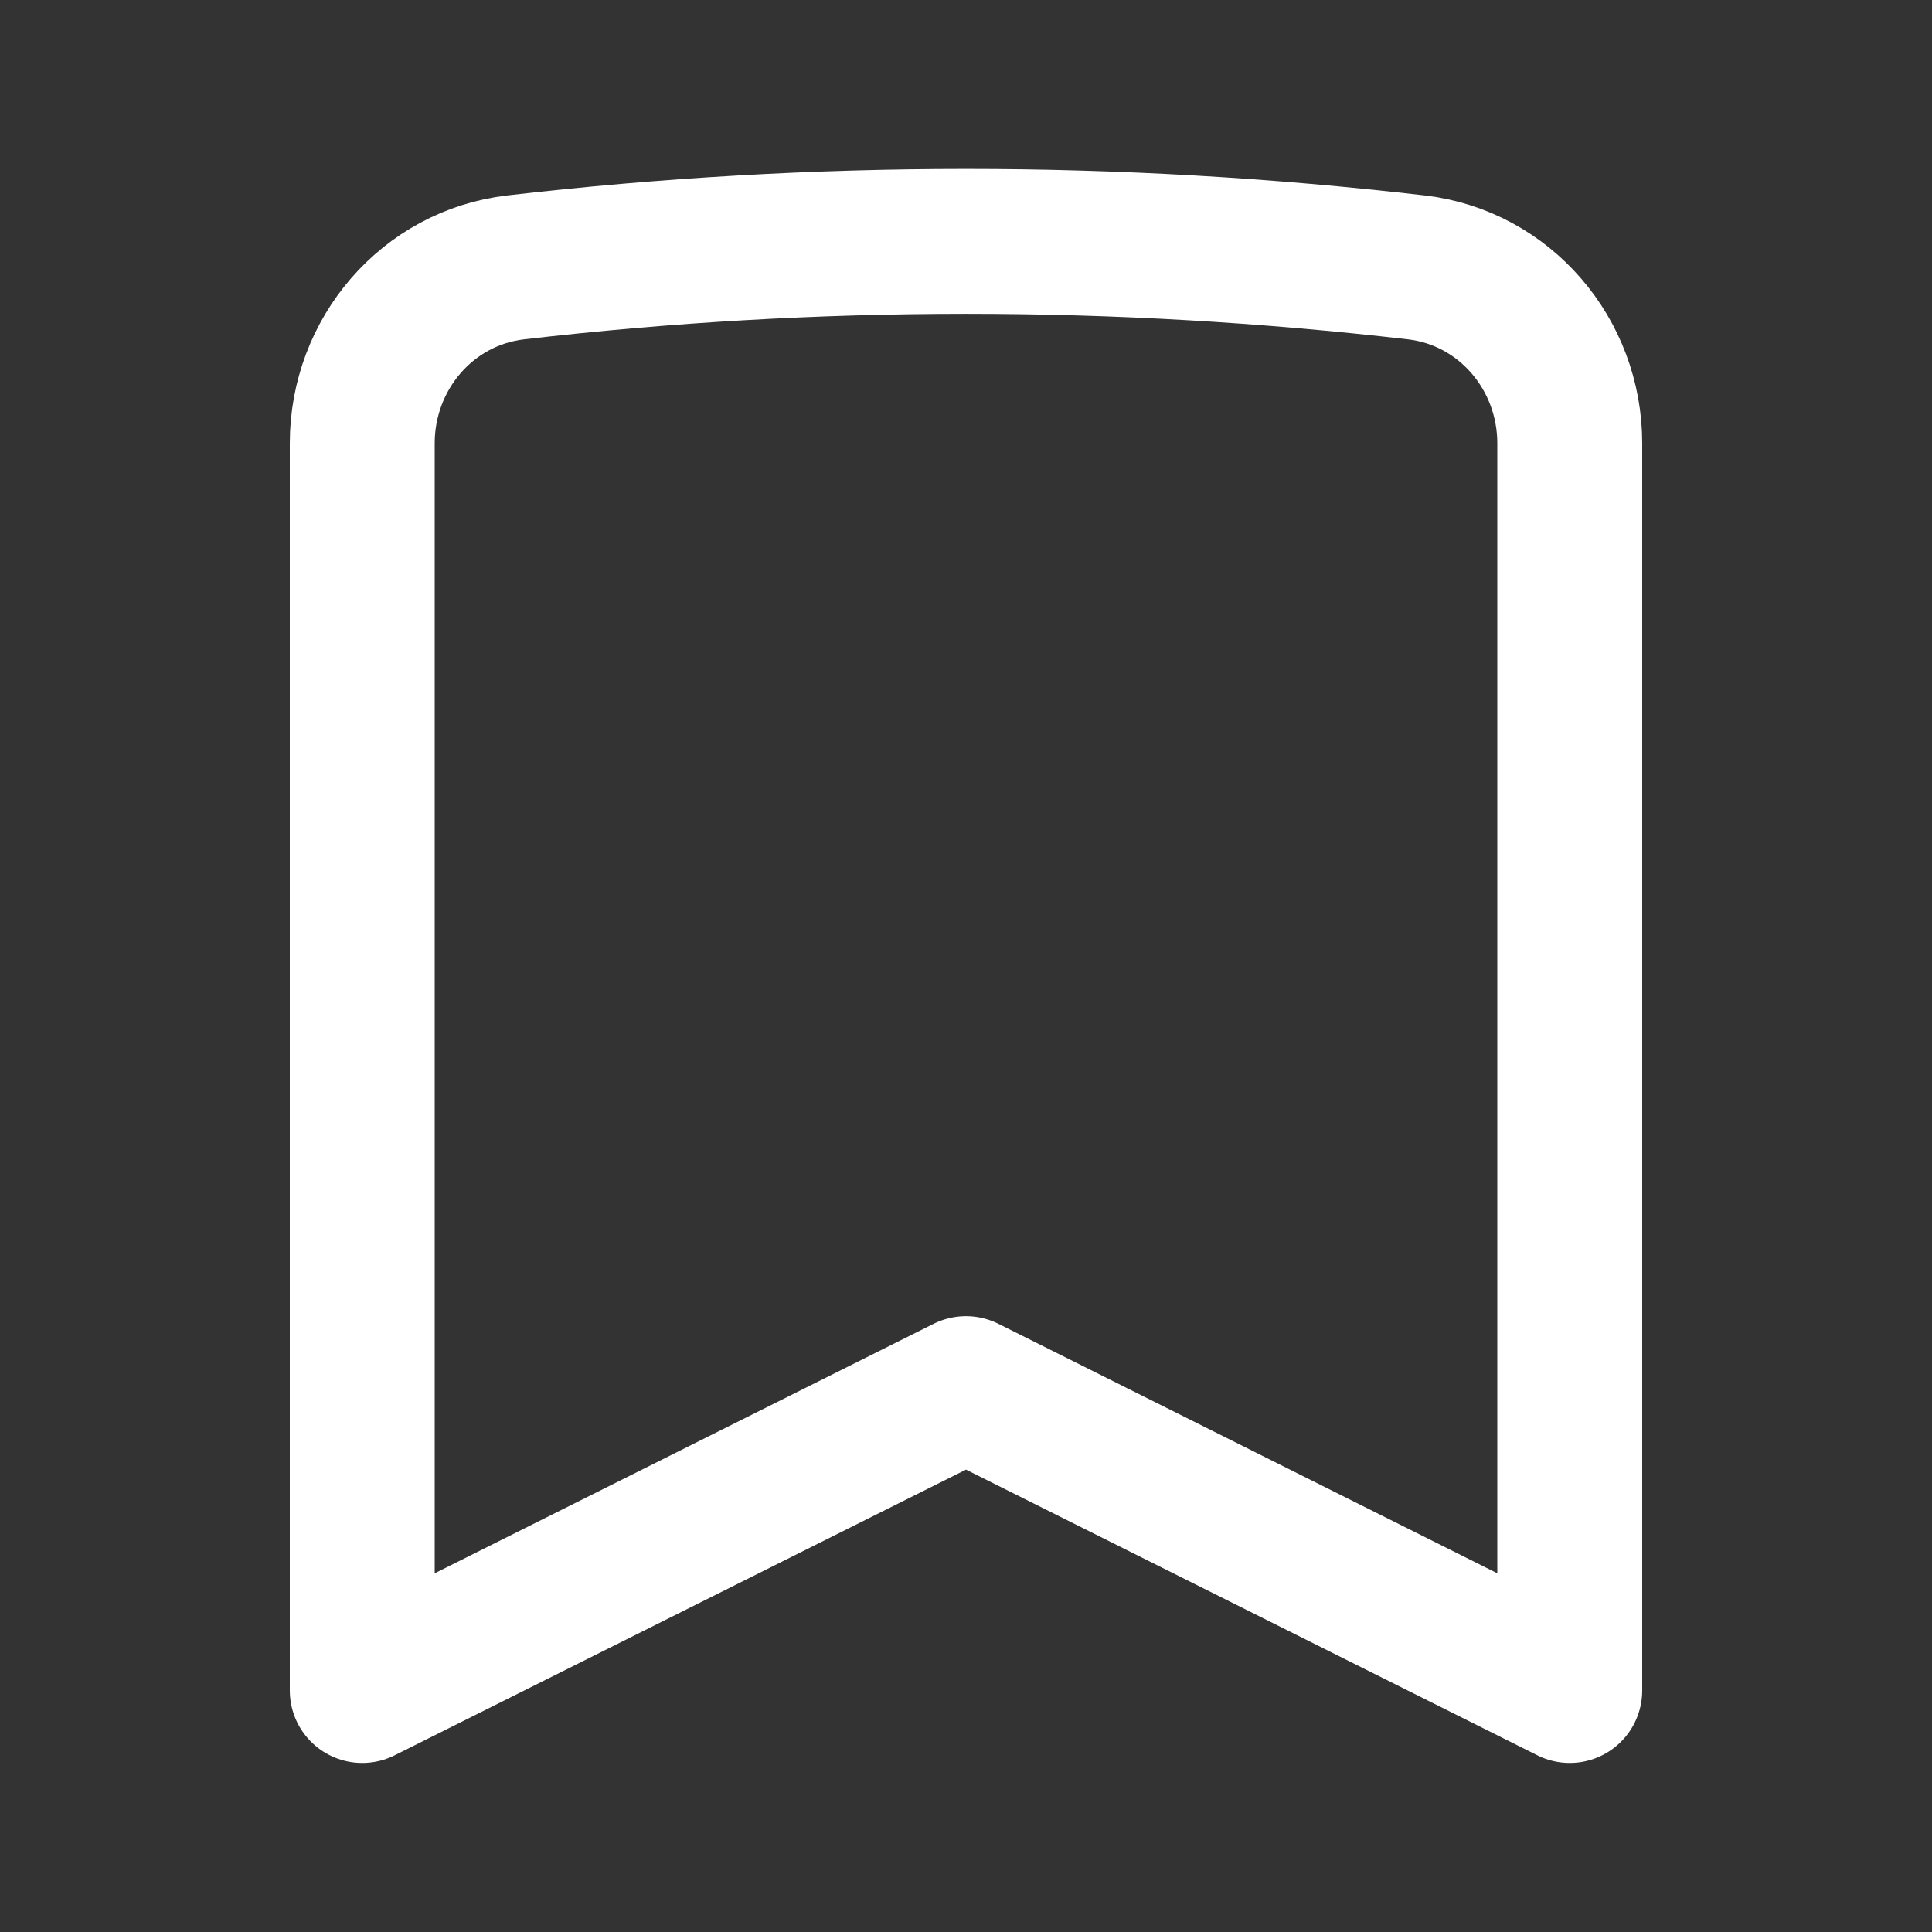 <svg width="20" height="20" viewBox="0 0 20 20" fill="none" xmlns="http://www.w3.org/2000/svg">
    <rect x="0" y="0" width="20" height="20" fill="#333333" stroke="none"/>
    <path d="M14.661 2.768C15.578 2.875 16.25 3.666 16.25 4.589V17.5L10 14.375L3.75 17.5V4.589C3.75 3.666 4.422 2.875 5.339 2.768C8.436 2.409 11.564 2.409 14.661 2.768Z" stroke="white" stroke-width="1.5" stroke-linecap="round" stroke-linejoin="round"/>
    </svg>
    